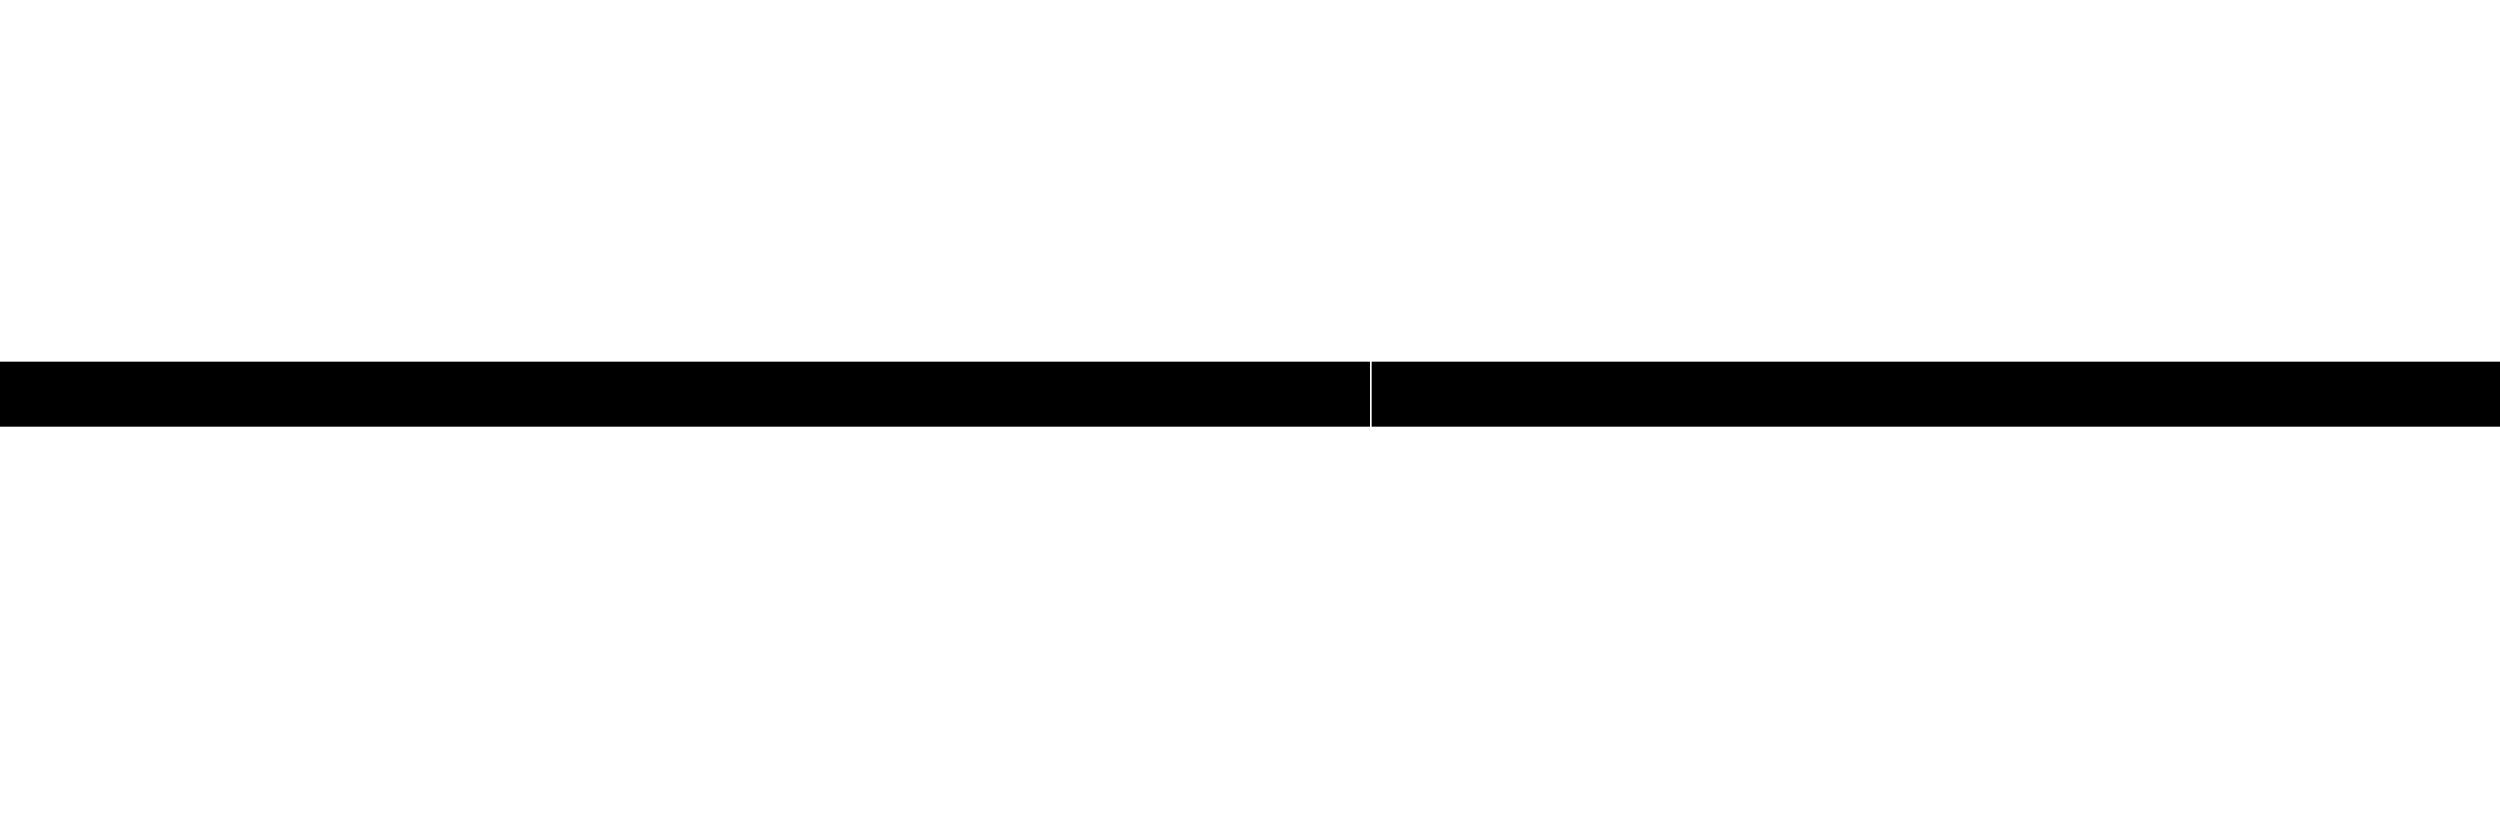 <?xml version="1.0" encoding="utf-8"?>
<!-- Generator: Adobe Illustrator 25.2.3, SVG Export Plug-In . SVG Version: 6.00 Build 0)  -->
<svg version="1.1" xmlns="http://www.w3.org/2000/svg" xmlns:xlink="http://www.w3.org/1999/xlink" x="0px" y="0px"
	 viewBox="0 0 150 50" style="enable-background:new 0 0 150 50;" xml:space="preserve">
<g id="line1">
	<g id="line3">
	</g>
	<rect y="21.7" width="30.6" height="3.9"/>
</g>
<g id="line2">
	<rect x="30.6" y="21.7" width="51.6" height="3.9"/>
</g>
<g id="line3_1_">
	<rect x="82.3" y="21.7" width="67.7" height="3.9"/>
</g>
</svg>
